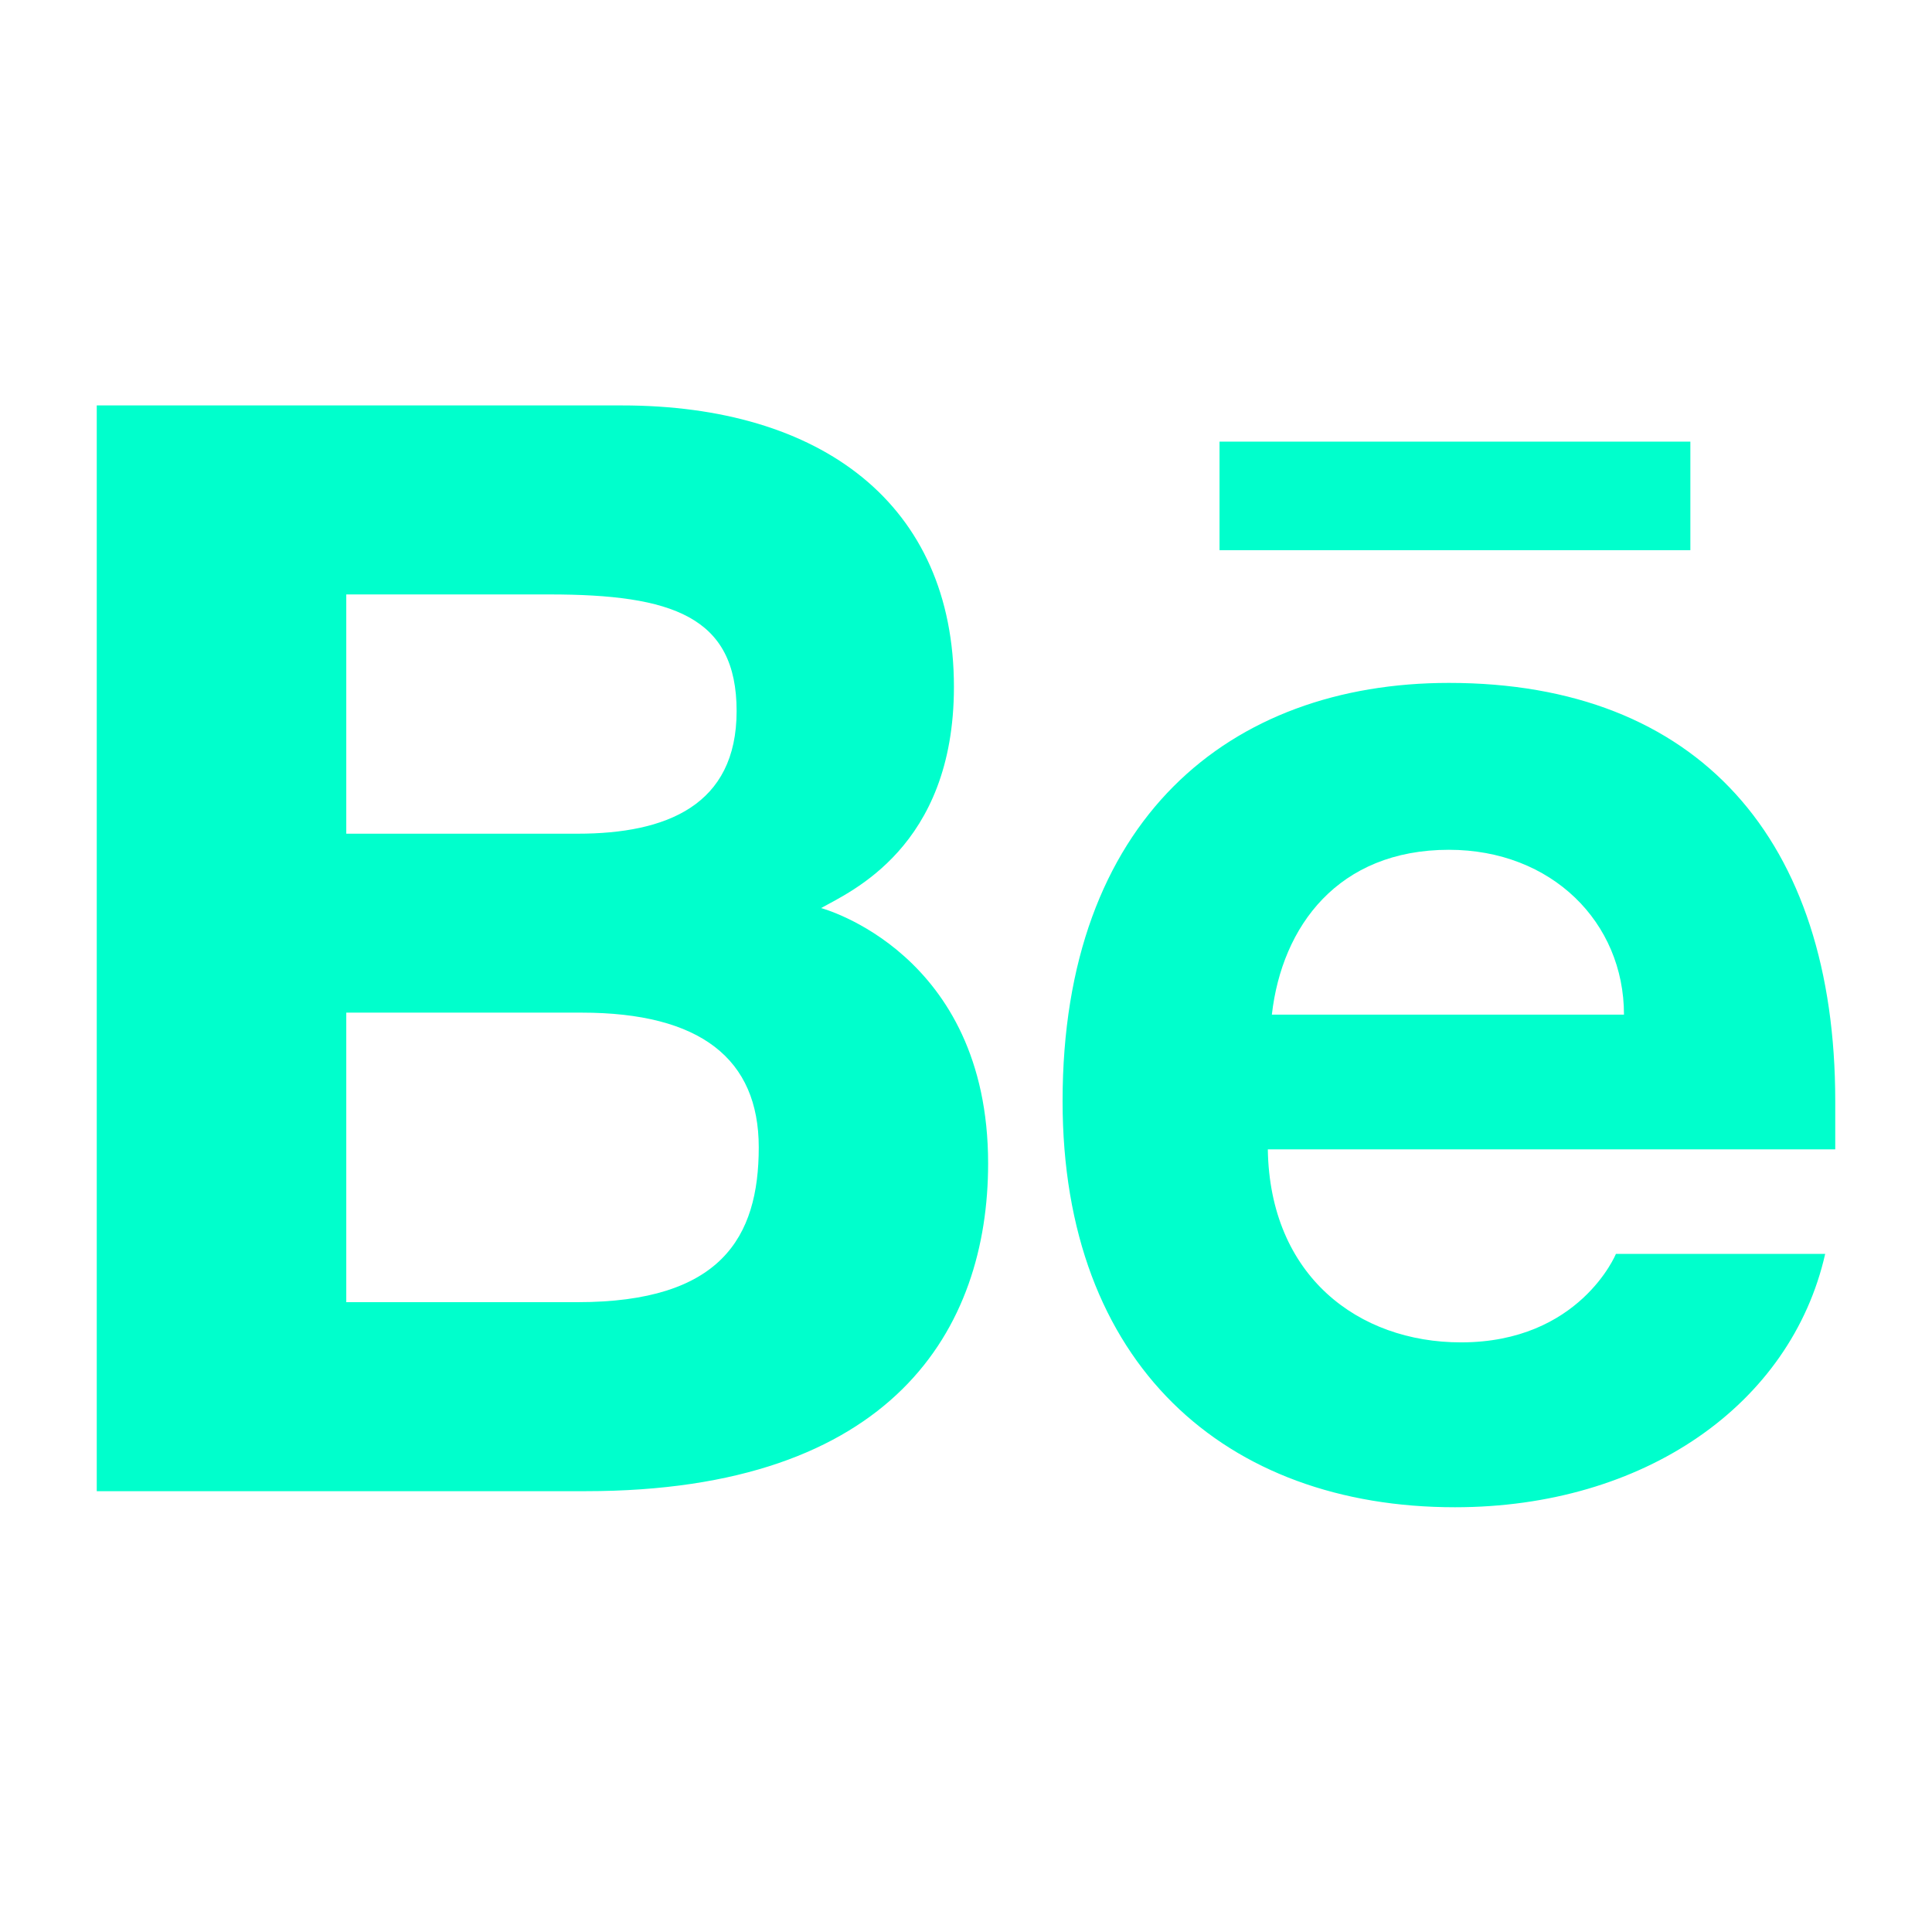 <svg xmlns="http://www.w3.org/2000/svg" xmlns:xlink="http://www.w3.org/1999/xlink" preserveAspectRatio="xMidYMid" width="100" height="100" viewBox="0 0 100 100">
  <defs>
    <style>
      .cls-1 {
        fill: #0fc;
        fill-rule: evenodd;
      }
    </style>
  </defs>
  <path d="M42.501,47.002 C43.959,46.170 49.375,43.880 49.375,35.555 C49.375,26.085 42.501,20.985 32.191,20.985 C21.880,20.985 5.008,20.985 5.008,20.985 L5.008,77.183 C5.008,77.183 17.818,77.183 30.316,77.183 C46.251,77.183 51.145,68.753 51.145,60.219 C51.145,49.292 42.501,47.002 42.501,47.002 ZM17.923,30.768 L28.441,30.768 C34.795,30.768 38.127,31.912 38.127,36.804 C38.127,41.695 34.482,43.152 29.900,43.152 L17.923,43.152 L17.923,30.768 ZM29.900,67.400 L17.923,67.400 L17.923,52.414 L30.108,52.414 C36.253,52.414 39.273,54.808 39.273,59.387 C39.273,64.070 37.294,67.400 29.900,67.400 ZM94.992,56.993 C94.992,43.464 87.910,35.347 74.996,35.347 C63.643,35.347 54.999,42.423 54.999,56.993 C54.999,70.626 63.435,78.015 75.308,78.015 C85.098,78.015 92.701,72.708 94.471,64.902 L83.640,64.902 C83.640,64.902 81.765,69.481 75.620,69.481 C70.309,69.481 65.726,66.047 65.622,59.491 L94.992,59.491 L94.992,56.993 ZM65.831,52.518 C66.351,47.939 69.267,43.985 74.996,43.985 C80.307,43.985 84.057,47.731 84.057,52.518 L65.831,52.518 ZM87.493,28.478 L63.122,28.478 L63.122,22.858 L87.493,22.858 L87.493,28.478 Z" class="cls-1"/>
</svg>
